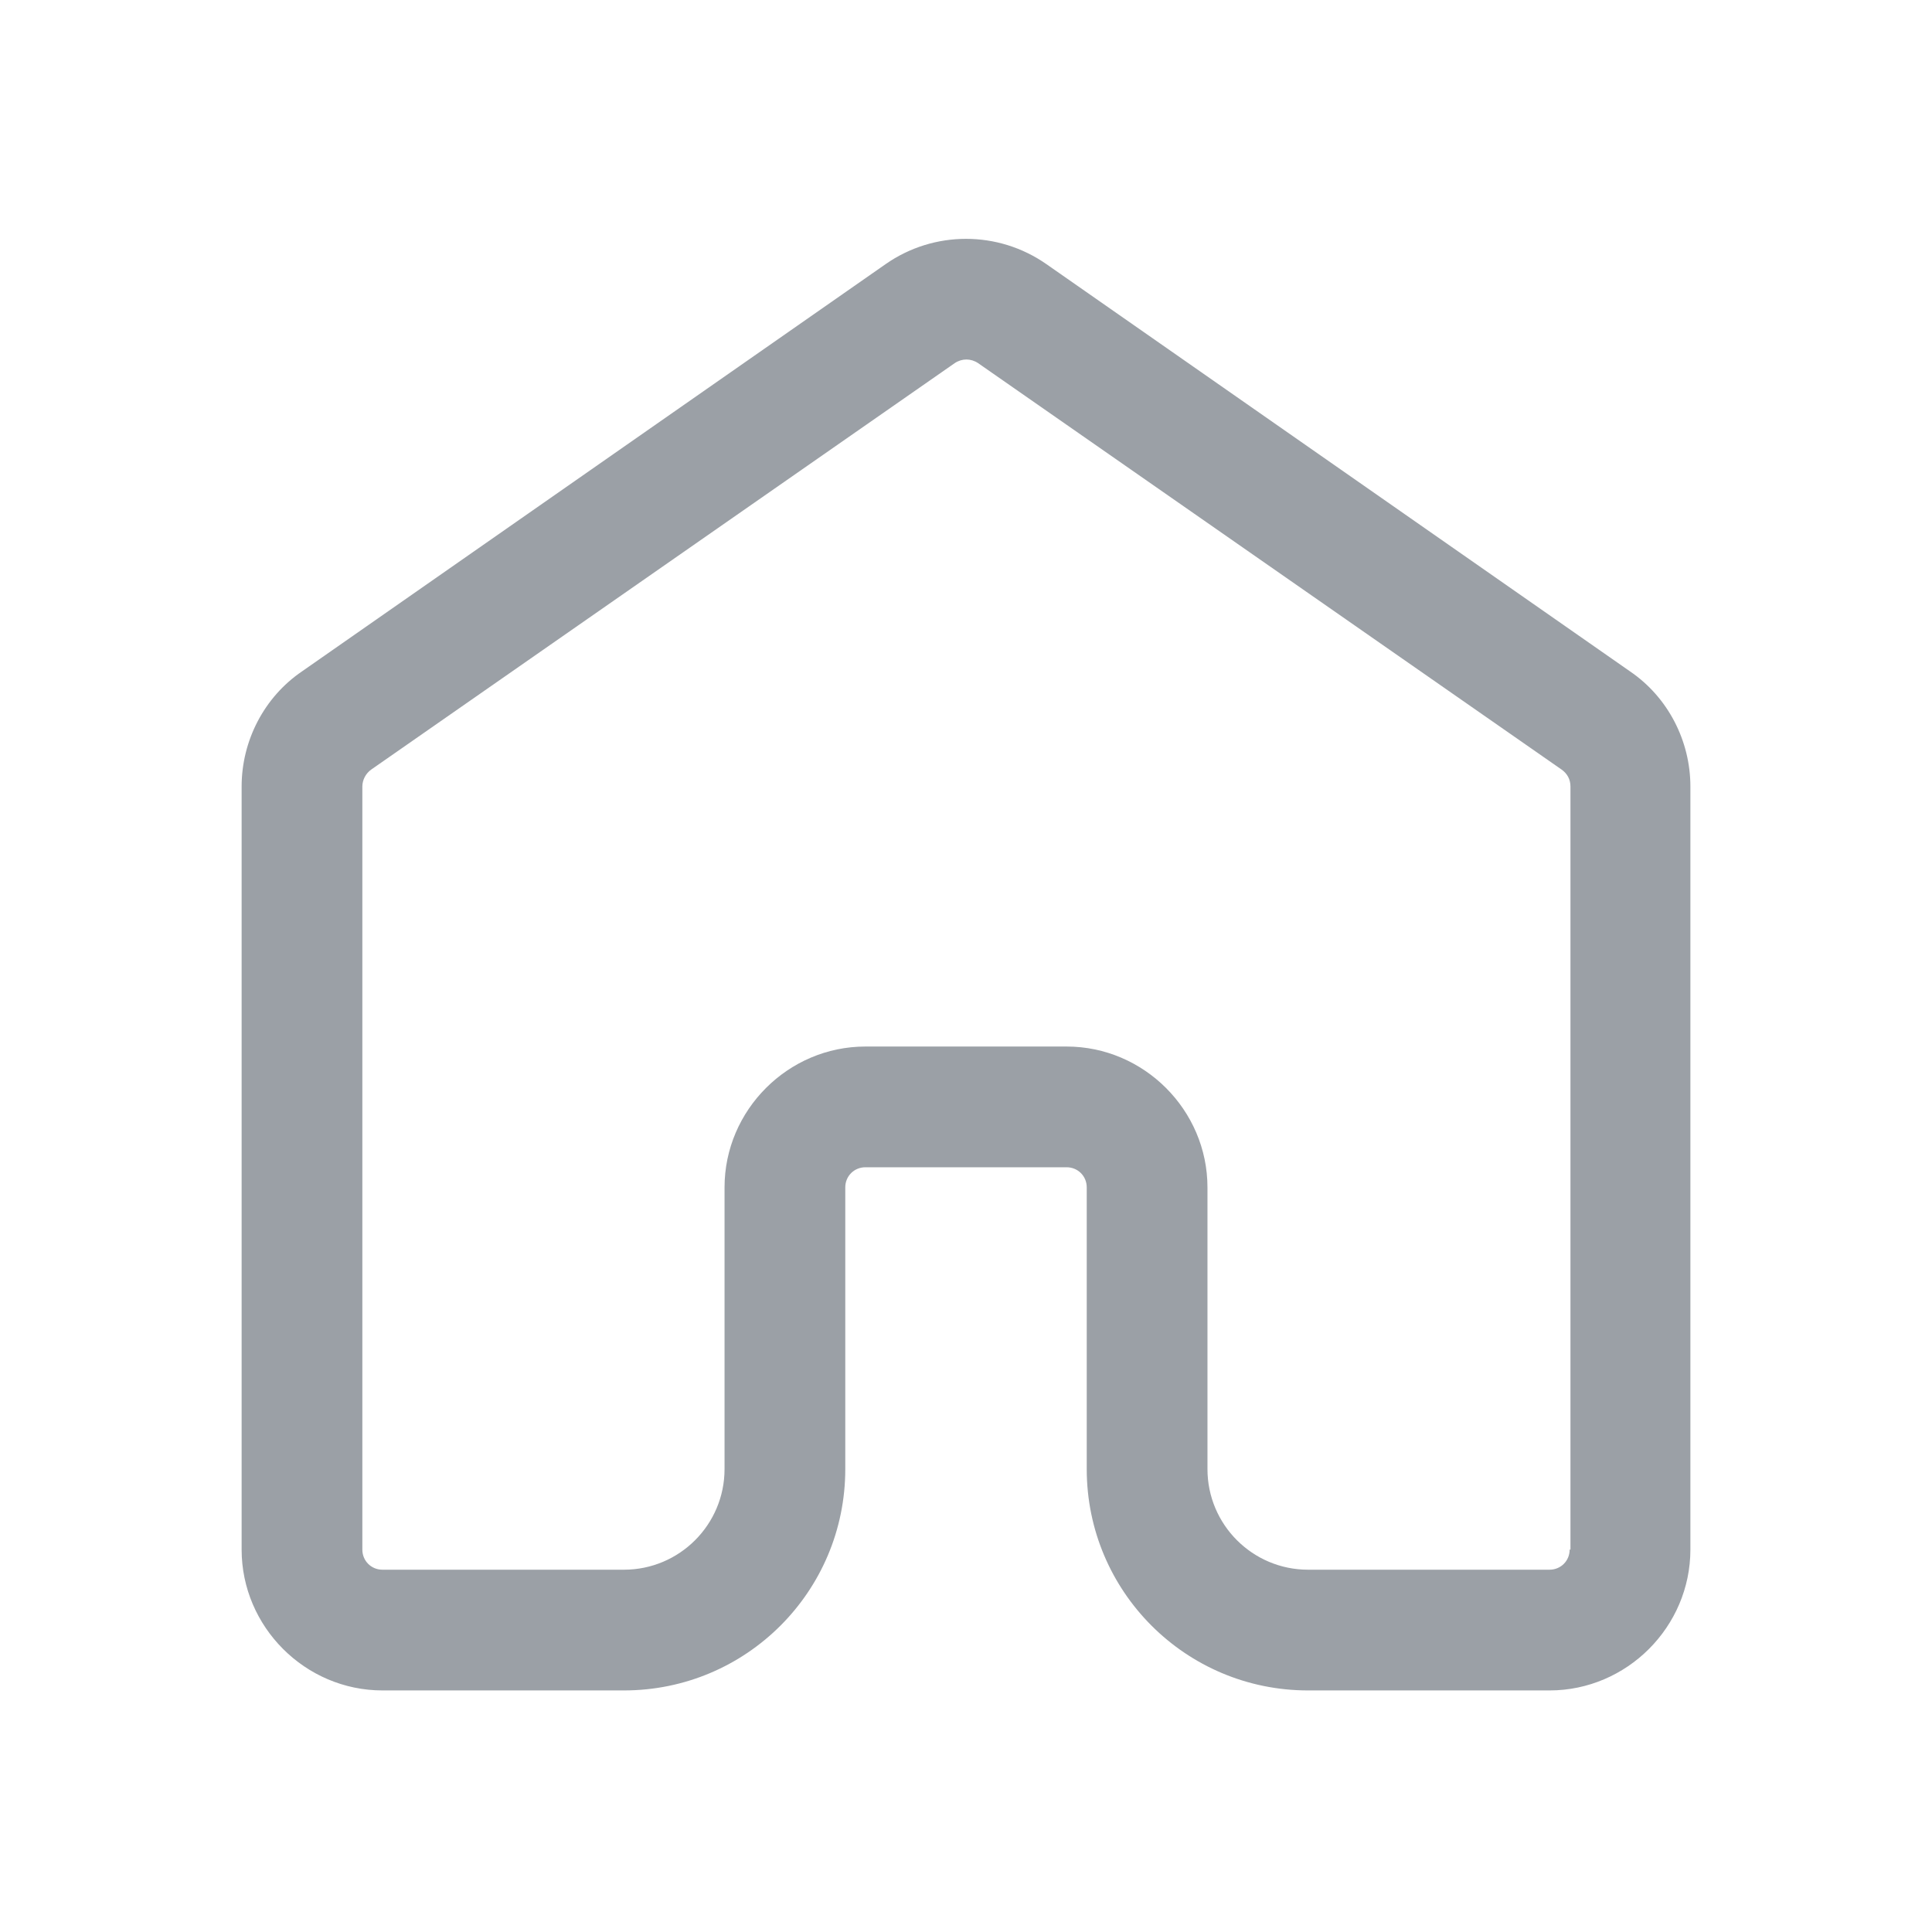 <svg xmlns="http://www.w3.org/2000/svg" width="500" height="500" style="width:100%;height:100%;transform:translate3d(0,0,0);content-visibility:visible" viewBox="0 0 500 500"><defs><clipPath id="a"><path d="M0 0h500v500H0z"/></clipPath><clipPath id="f"><path d="M0 0h500v500H0z"/></clipPath><clipPath id="g"><path fill="#fff" d="M153.997 10.321h-296v210h296v-210"/></clipPath><clipPath id="e"><path d="M0 0h500v500H0z"/></clipPath><clipPath id="d"><path d="M0 0h500v500H0z"/></clipPath><clipPath id="c"><path d="M0 0h500v500H0z"/></clipPath><clipPath id="b"><path d="M0 0h500v500H0z"/></clipPath></defs><g clip-path="url(#a)"><g clip-path="url(#b)" style="display:block"><g class="primary design" style="display:block"><path fill="#9BA0A6" d="M421.85 173.753 270.831 68.374c-12.498-8.748-29.162-8.748-41.66 0L78.154 173.754c-9.79 6.665-15.622 17.934-15.622 29.807v197.468c0 19.997 16.456 36.453 36.452 36.453h62.49c31.662 0 57.283-25.621 57.283-57.283v-72.905c0-2.916 2.291-5.207 5.207-5.207h52.075c2.917 0 5.208 2.291 5.208 5.207V380.2c0 31.662 25.62 57.283 57.282 57.283h62.49c19.997 0 36.453-16.456 36.453-36.453V203.561c0-11.873-5.832-23.142-15.623-29.808zM406.226 401.03c0 2.917-2.291 5.208-5.208 5.208h-62.49c-14.372 0-26.037-11.665-26.037-26.038v-72.905c0-19.996-16.456-36.452-36.453-36.452h-52.075c-19.996 0-36.452 16.456-36.452 36.452V380.2c0 14.373-11.665 26.038-26.038 26.038h-62.49c-2.916 0-5.207-2.291-5.207-5.208V203.561c0-1.666.833-3.354 2.291-4.395L247.086 93.974c1.874-1.25 4.166-1.25 6.04 0l151.018 105.192c1.458 1.041 2.291 2.52 2.291 4.395v197.468h-.208z" class="primary"/></g><g class="primary design" style="display:none"><path fill="none" class="primary"/></g><g class="primary design" style="display:none"><path fill="none" class="primary"/></g><g class="primary design" style="display:none"><path fill="none" class="primary"/></g><g class="primary design" style="display:none"><path class="primary"/></g></g><g clip-path="url(#c)" style="display:none"><g class="primary design" style="display:none"><path class="primary"/></g><g class="primary design" style="display:none"><path fill="none" class="primary"/></g><g class="primary design" style="display:none"><path fill="none" class="primary"/></g></g><g clip-path="url(#d)" style="display:none"><g class="primary design" style="display:none"><path class="primary"/></g><g class="primary design" style="display:none"><path class="primary"/></g><g class="primary design" style="display:none"><path fill="none" class="primary"/></g></g><g clip-path="url(#e)" style="display:none"><g class="primary design" style="display:none"><path class="primary"/></g><g class="primary design" style="display:none"><path class="primary"/></g><g class="primary design" style="display:none"><path fill="none" class="primary"/></g><g class="primary design" style="display:none"><path fill="none" class="primary"/></g></g><g clip-path="url(#f)" style="display:none"><g class="primary design" style="display:none"><path class="primary"/></g><g class="primary design" style="display:none"><path fill="none" class="primary"/></g><g class="primary design" clip-path="url(#g)" style="display:none"><path fill="none" class="primary"/></g></g></g></svg>